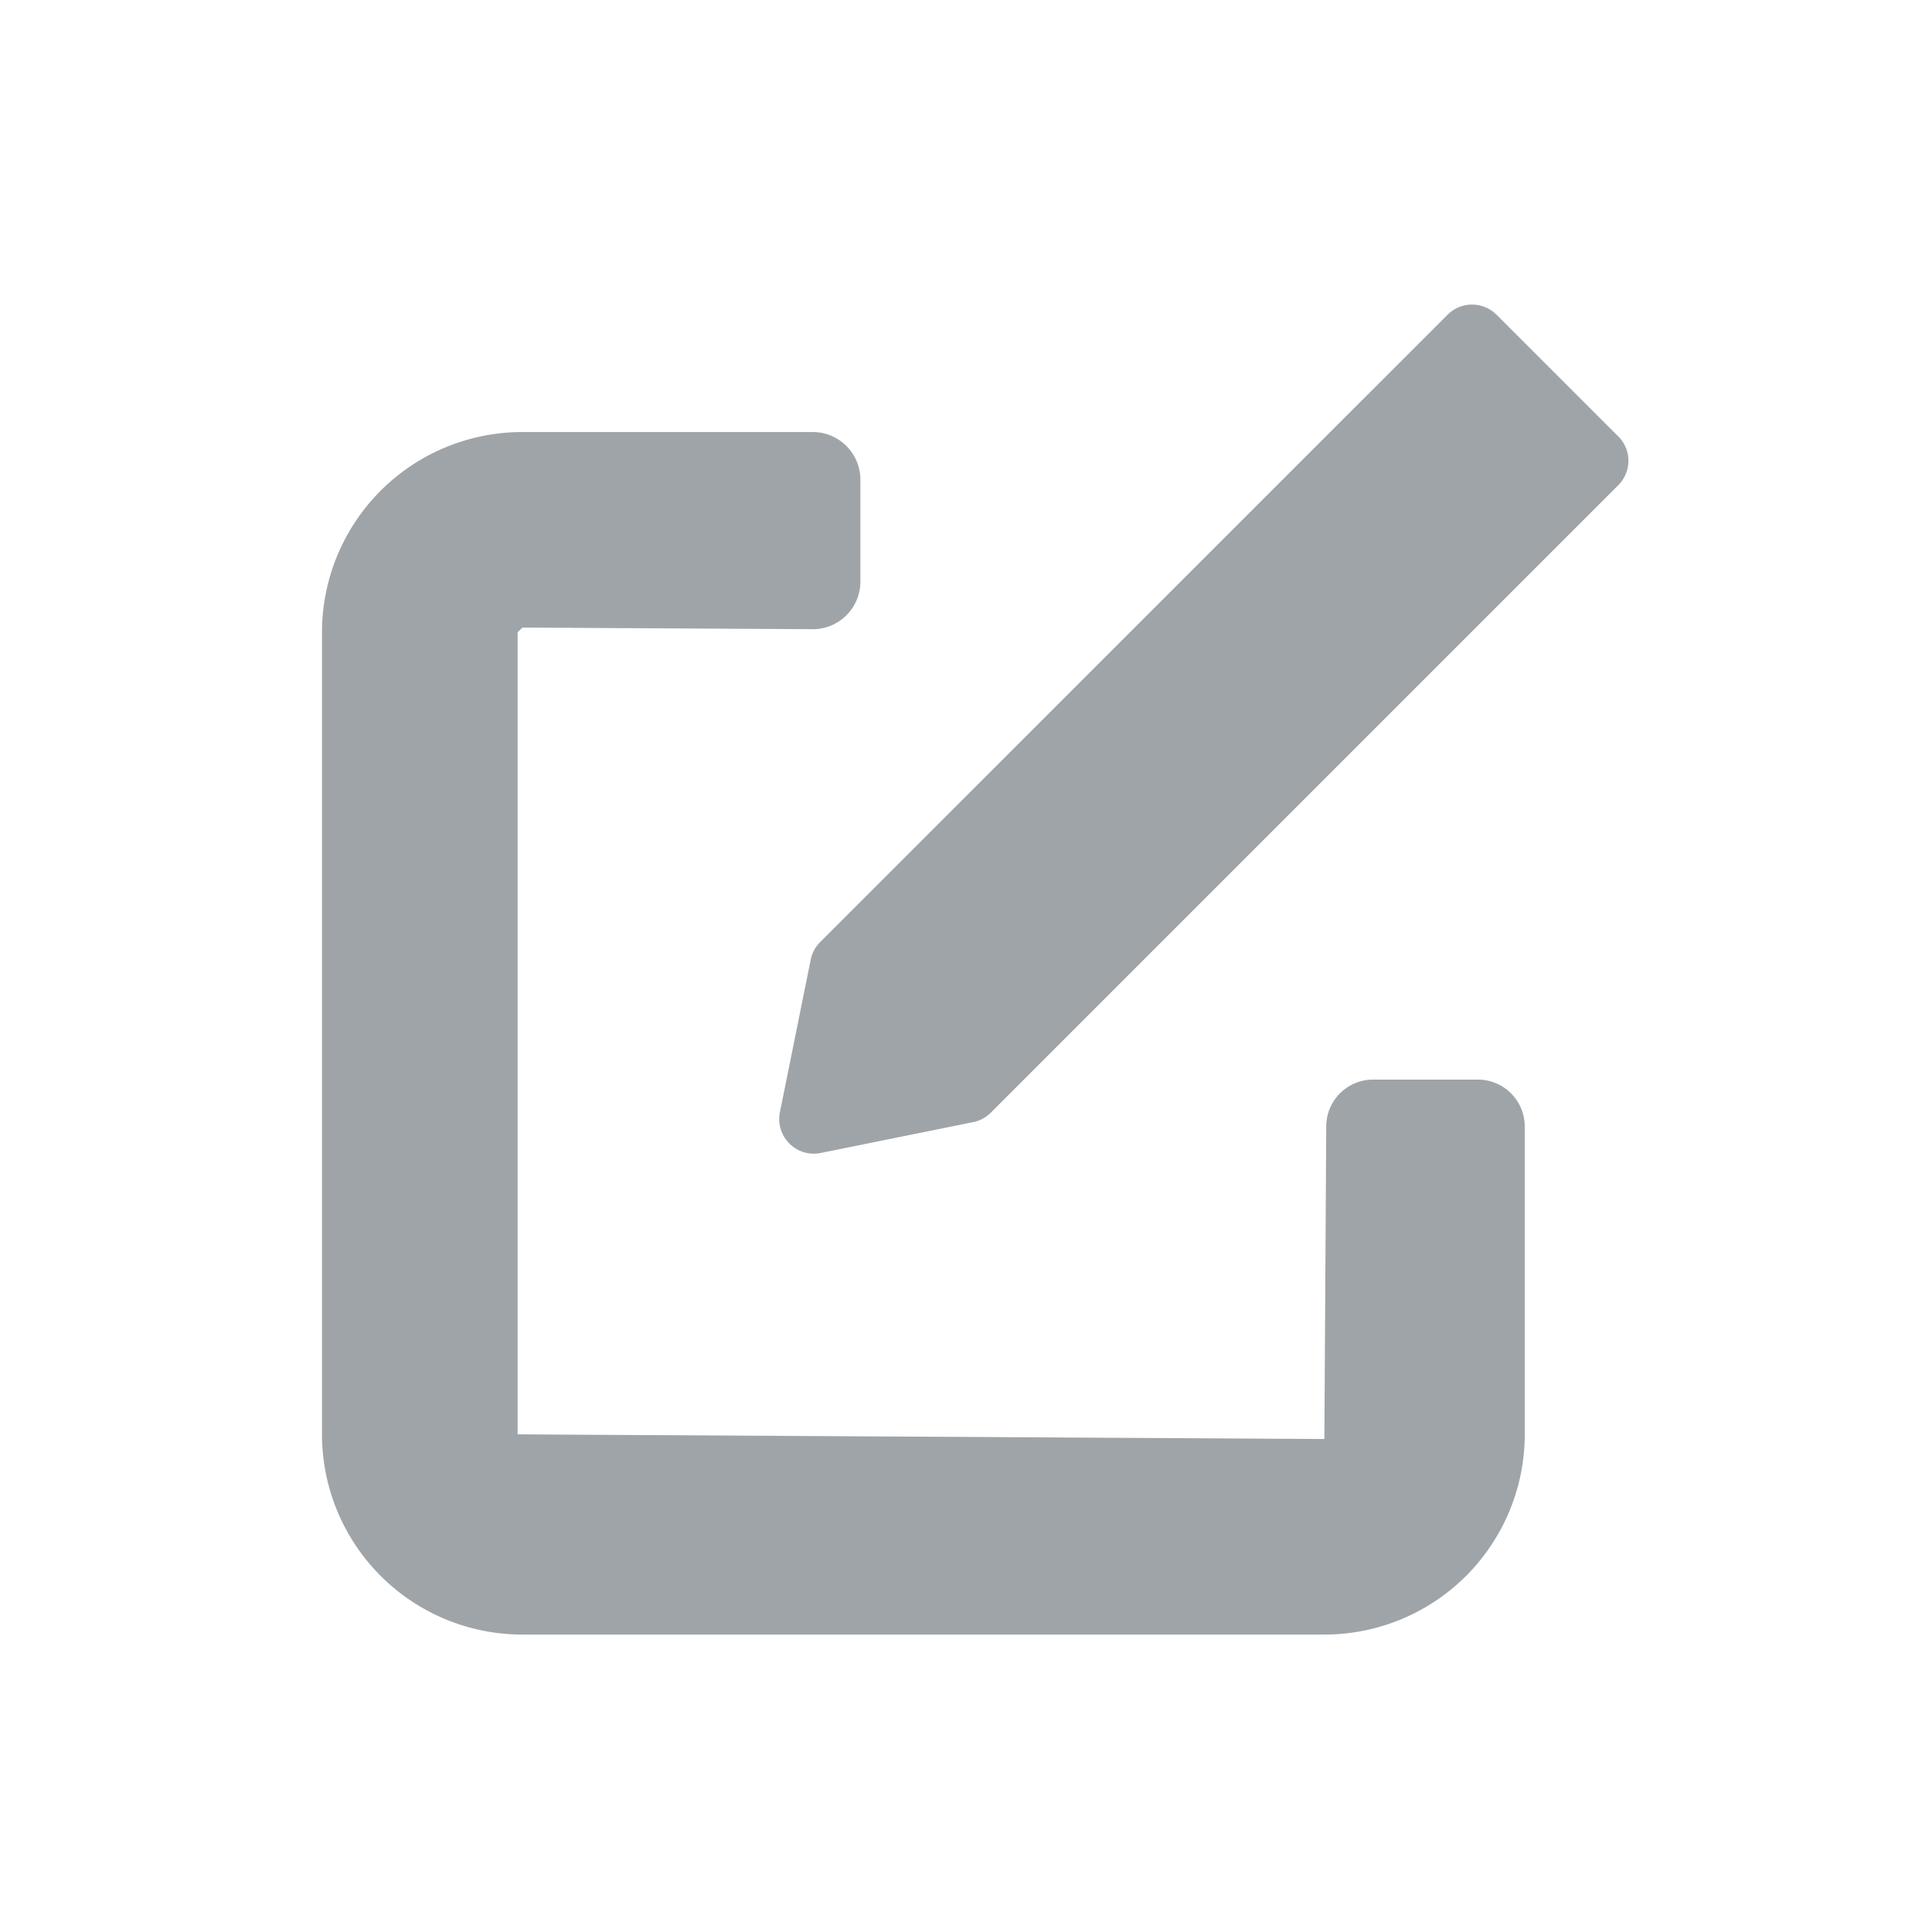 <svg viewBox="0 0 24 24" xmlns="http://www.w3.org/2000/svg" xmlns:xlink="http://www.w3.org/1999/xlink"><defs><path id="a" d="M.2.693h10.55v10.549H.2z"/></defs><g fill="none" fill-rule="evenodd"><path d="M16.475 13.992l-.023 3.884-10.022-.058V7.854l.059-.058 3.604.02a.591.591 0 0 0 .595-.59V5.957a.592.592 0 0 0-.591-.59H6.489A2.488 2.488 0 0 0 4 7.854v9.963a2.488 2.488 0 0 0 2.489 2.488h9.963a2.488 2.488 0 0 0 2.489-2.488v-3.823a.583.583 0 0 0-.583-.583h-1.3a.583.583 0 0 0-.583.58" fill="#9FA4A8"/><g transform="translate(9.478 3.09)"><mask id="b" fill="#fff"><use xlink:href="#a"/></mask><path d="M10.624 2.331L9.111.818a.43.43 0 0 0-.605 0L.71 8.613c-.06.06-.1.135-.117.218L.21 10.728a.43.43 0 0 0 .506.505l1.897-.384a.428.428 0 0 0 .217-.117l7.795-7.795a.428.428 0 0 0 0-.606" fill="#9FA4A8"/></g></g></svg>